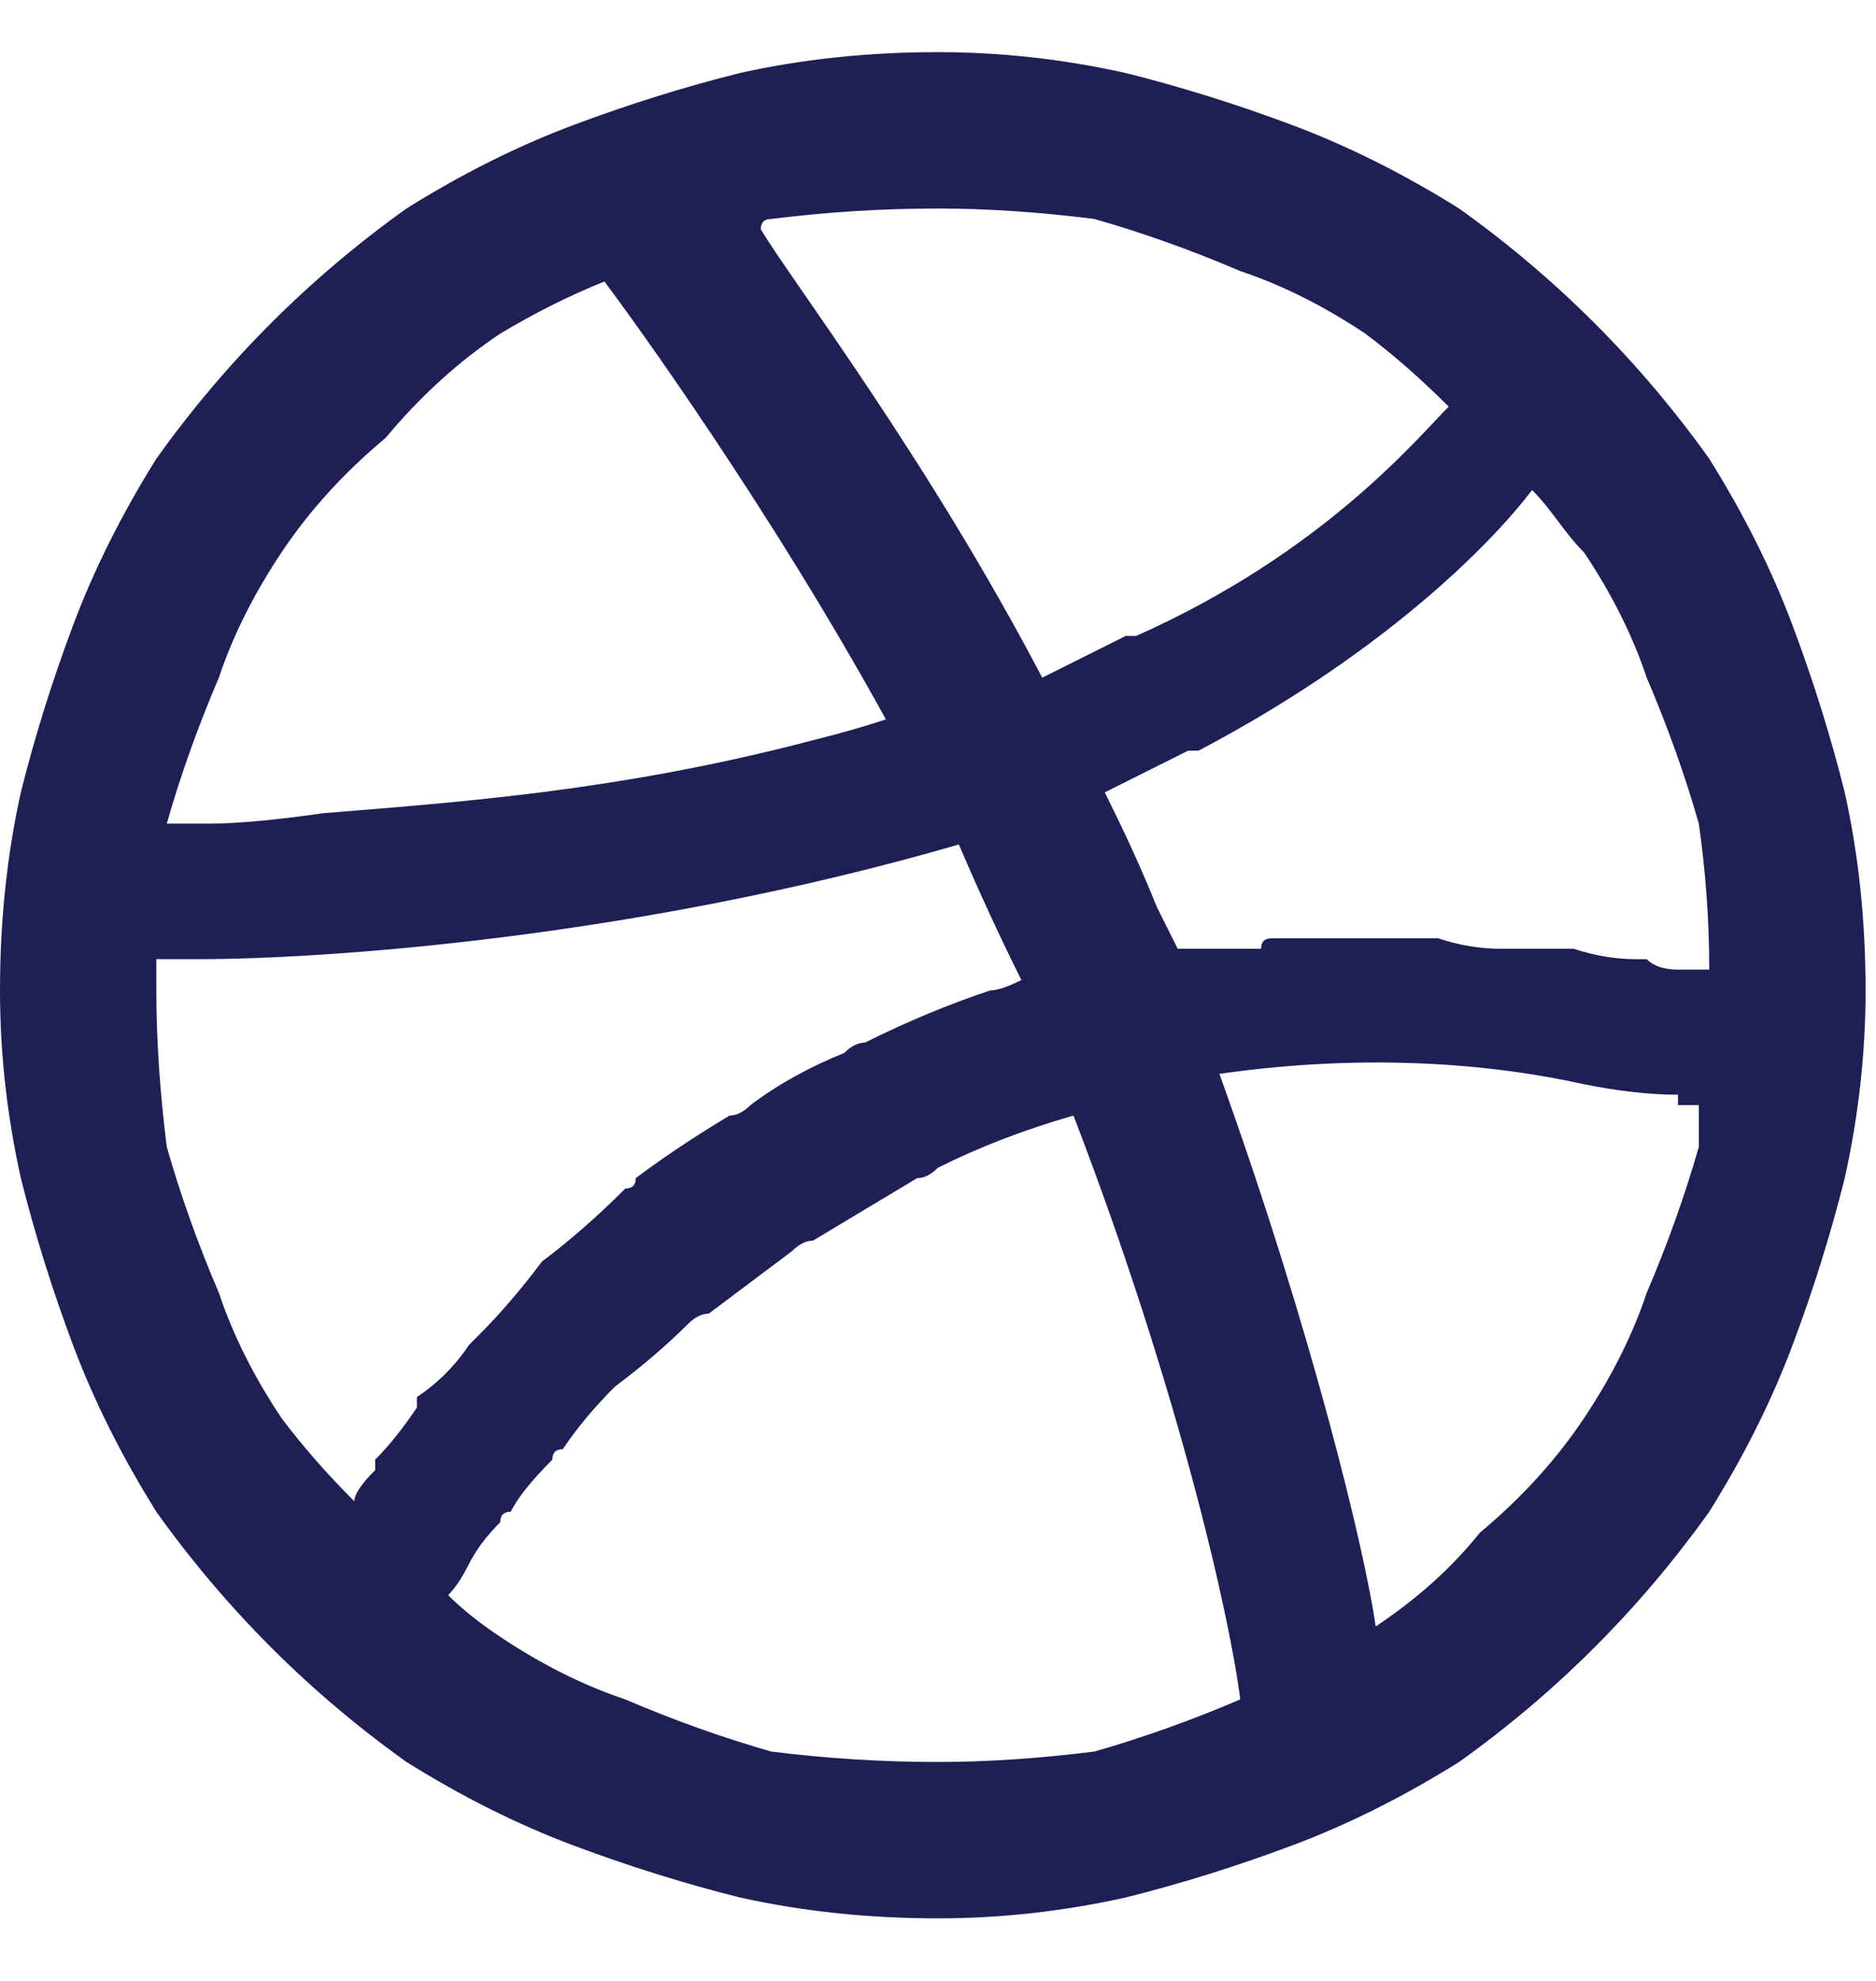 <svg version="1.2" xmlns="http://www.w3.org/2000/svg" viewBox="0 0 18 19" width="18" height="19"><style>.a{fill:#1f1f56}</style><path fill-rule="evenodd" class="a" d="m17.7 11.3q-0.2 0.8-0.5 1.6-0.3 0.8-0.8 1.6-0.5 0.7-1.1 1.3-0.6 0.6-1.3 1.1-0.8 0.5-1.6 0.8-0.8 0.3-1.6 0.5-0.9 0.2-1.8 0.2-1 0-1.9-0.2-0.8-0.2-1.6-0.5-0.8-0.3-1.6-0.8-0.7-0.5-1.3-1.1-0.6-0.6-1.1-1.3-0.5-0.8-0.8-1.6-0.3-0.8-0.5-1.6-0.2-0.9-0.2-1.8 0-1 0.2-1.9 0.2-0.8 0.5-1.6 0.3-0.8 0.8-1.6 0.5-0.7 1.1-1.3 0.6-0.6 1.3-1.1 0.8-0.5 1.6-0.8 0.8-0.3 1.6-0.5 0.9-0.2 1.9-0.2 0.9 0 1.8 0.2 0.8 0.2 1.6 0.5 0.8 0.3 1.6 0.8 0.7 0.5 1.3 1.1 0.6 0.6 1.1 1.3 0.5 0.8 0.8 1.6 0.3 0.8 0.5 1.6 0.2 0.9 0.2 1.9 0 0.9-0.2 1.8zm-4.5 4.3q0.6-0.4 1-0.9 0.6-0.5 1-1.1 0.4-0.6 0.6-1.2 0.3-0.7 0.5-1.4 0-0.2 0-0.4-0.1 0-0.2 0 0-0.1 0-0.1-0.4 0-0.9-0.1 0 0 0 0c-0.9-0.2-2.1-0.3-3.5-0.1 0.9 2.5 1.4 4.6 1.5 5.3zm-7.2 0.7q0.7 0.3 1.4 0.5 0.8 0.1 1.6 0.1 0.7 0 1.5-0.1 0.7-0.2 1.4-0.5 0 0 0 0c-0.1-0.8-0.6-3-1.6-5.6q0 0 0 0-0.7 0.2-1.3 0.5-0.1 0.1-0.2 0.1-0.5 0.3-1 0.6-0.1 0-0.2 0.1-0.4 0.3-0.8 0.6-0.1 0-0.2 0.1-0.3 0.3-0.7 0.6-0.3 0.3-0.5 0.6-0.1 0-0.1 0.1-0.3 0.3-0.4 0.5-0.1 0-0.1 0.1-0.2 0.2-0.3 0.4 0 0 0 0-0.1 0.2-0.2 0.3 0.2 0.2 0.5 0.4 0.6 0.4 1.2 0.6zm-4.5-7.1q0 0.1 0 0.3 0 0.7 0.1 1.5 0.2 0.7 0.5 1.4 0.2 0.6 0.6 1.2 0.3 0.4 0.7 0.8 0-0.1 0.2-0.3 0-0.1 0-0.1 0.2-0.2 0.4-0.5 0 0 0-0.1 0.3-0.2 0.5-0.5 0.1-0.1 0.1-0.1 0.3-0.3 0.6-0.7 0 0 0 0 0.4-0.3 0.8-0.7 0.1 0 0.1-0.1 0.4-0.3 0.9-0.6 0.1 0 0.2-0.1 0.4-0.3 0.9-0.5 0.1-0.1 0.2-0.1 0.6-0.3 1.2-0.5 0.1 0 0.3-0.1-0.3-0.6-0.6-1.3c-3.1 0.9-6.1 1.1-7.3 1.1q0 0 0 0-0.3 0-0.4 0zm4.3-6.5q-0.5 0.2-1 0.5-0.6 0.4-1.1 1-0.6 0.5-1 1.1-0.4 0.6-0.6 1.2-0.3 0.7-0.5 1.4 0.2 0 0.4 0 0 0 0 0 0.4 0 1.1-0.1 0 0 0 0c1.2-0.1 2.8-0.2 4.7-0.7q0 0 0 0 0.4-0.1 0.7-0.2c-1.1-2-2.4-3.8-2.7-4.2zm7.3 0.5q-0.6-0.4-1.2-0.6-0.7-0.3-1.4-0.5-0.8-0.1-1.5-0.1-0.8 0-1.6 0.1-0.1 0-0.1 0.1c0.3 0.5 1.6 2.2 2.7 4.3q0.4-0.2 0.8-0.4 0 0 0.1 0c1.8-0.8 2.7-1.9 3-2.2q-0.4-0.4-0.8-0.7zm3.2 4.7q-0.2-0.7-0.5-1.4-0.2-0.6-0.6-1.2c-0.2-0.2-0.3-0.4-0.5-0.6-0.3 0.4-1.3 1.5-3.2 2.5q0 0-0.1 0-0.4 0.2-0.8 0.4 0.3 0.6 0.5 1.1 0.1 0.2 0.2 0.4 0.4 0 0.8 0 0-0.1 0.1-0.1 0.4 0 0.7 0 0 0 0.1 0 0.4 0 0.7 0 0.1 0 0.1 0 0.3 0.1 0.6 0.1 0.1 0 0.2 0 0.3 0 0.5 0 0 0 0 0 0.3 0.1 0.6 0.1 0 0 0.1 0 0.1 0.1 0.3 0.1 0 0 0.1 0 0.1 0 0.2 0 0-0.7-0.1-1.4z"/></svg>